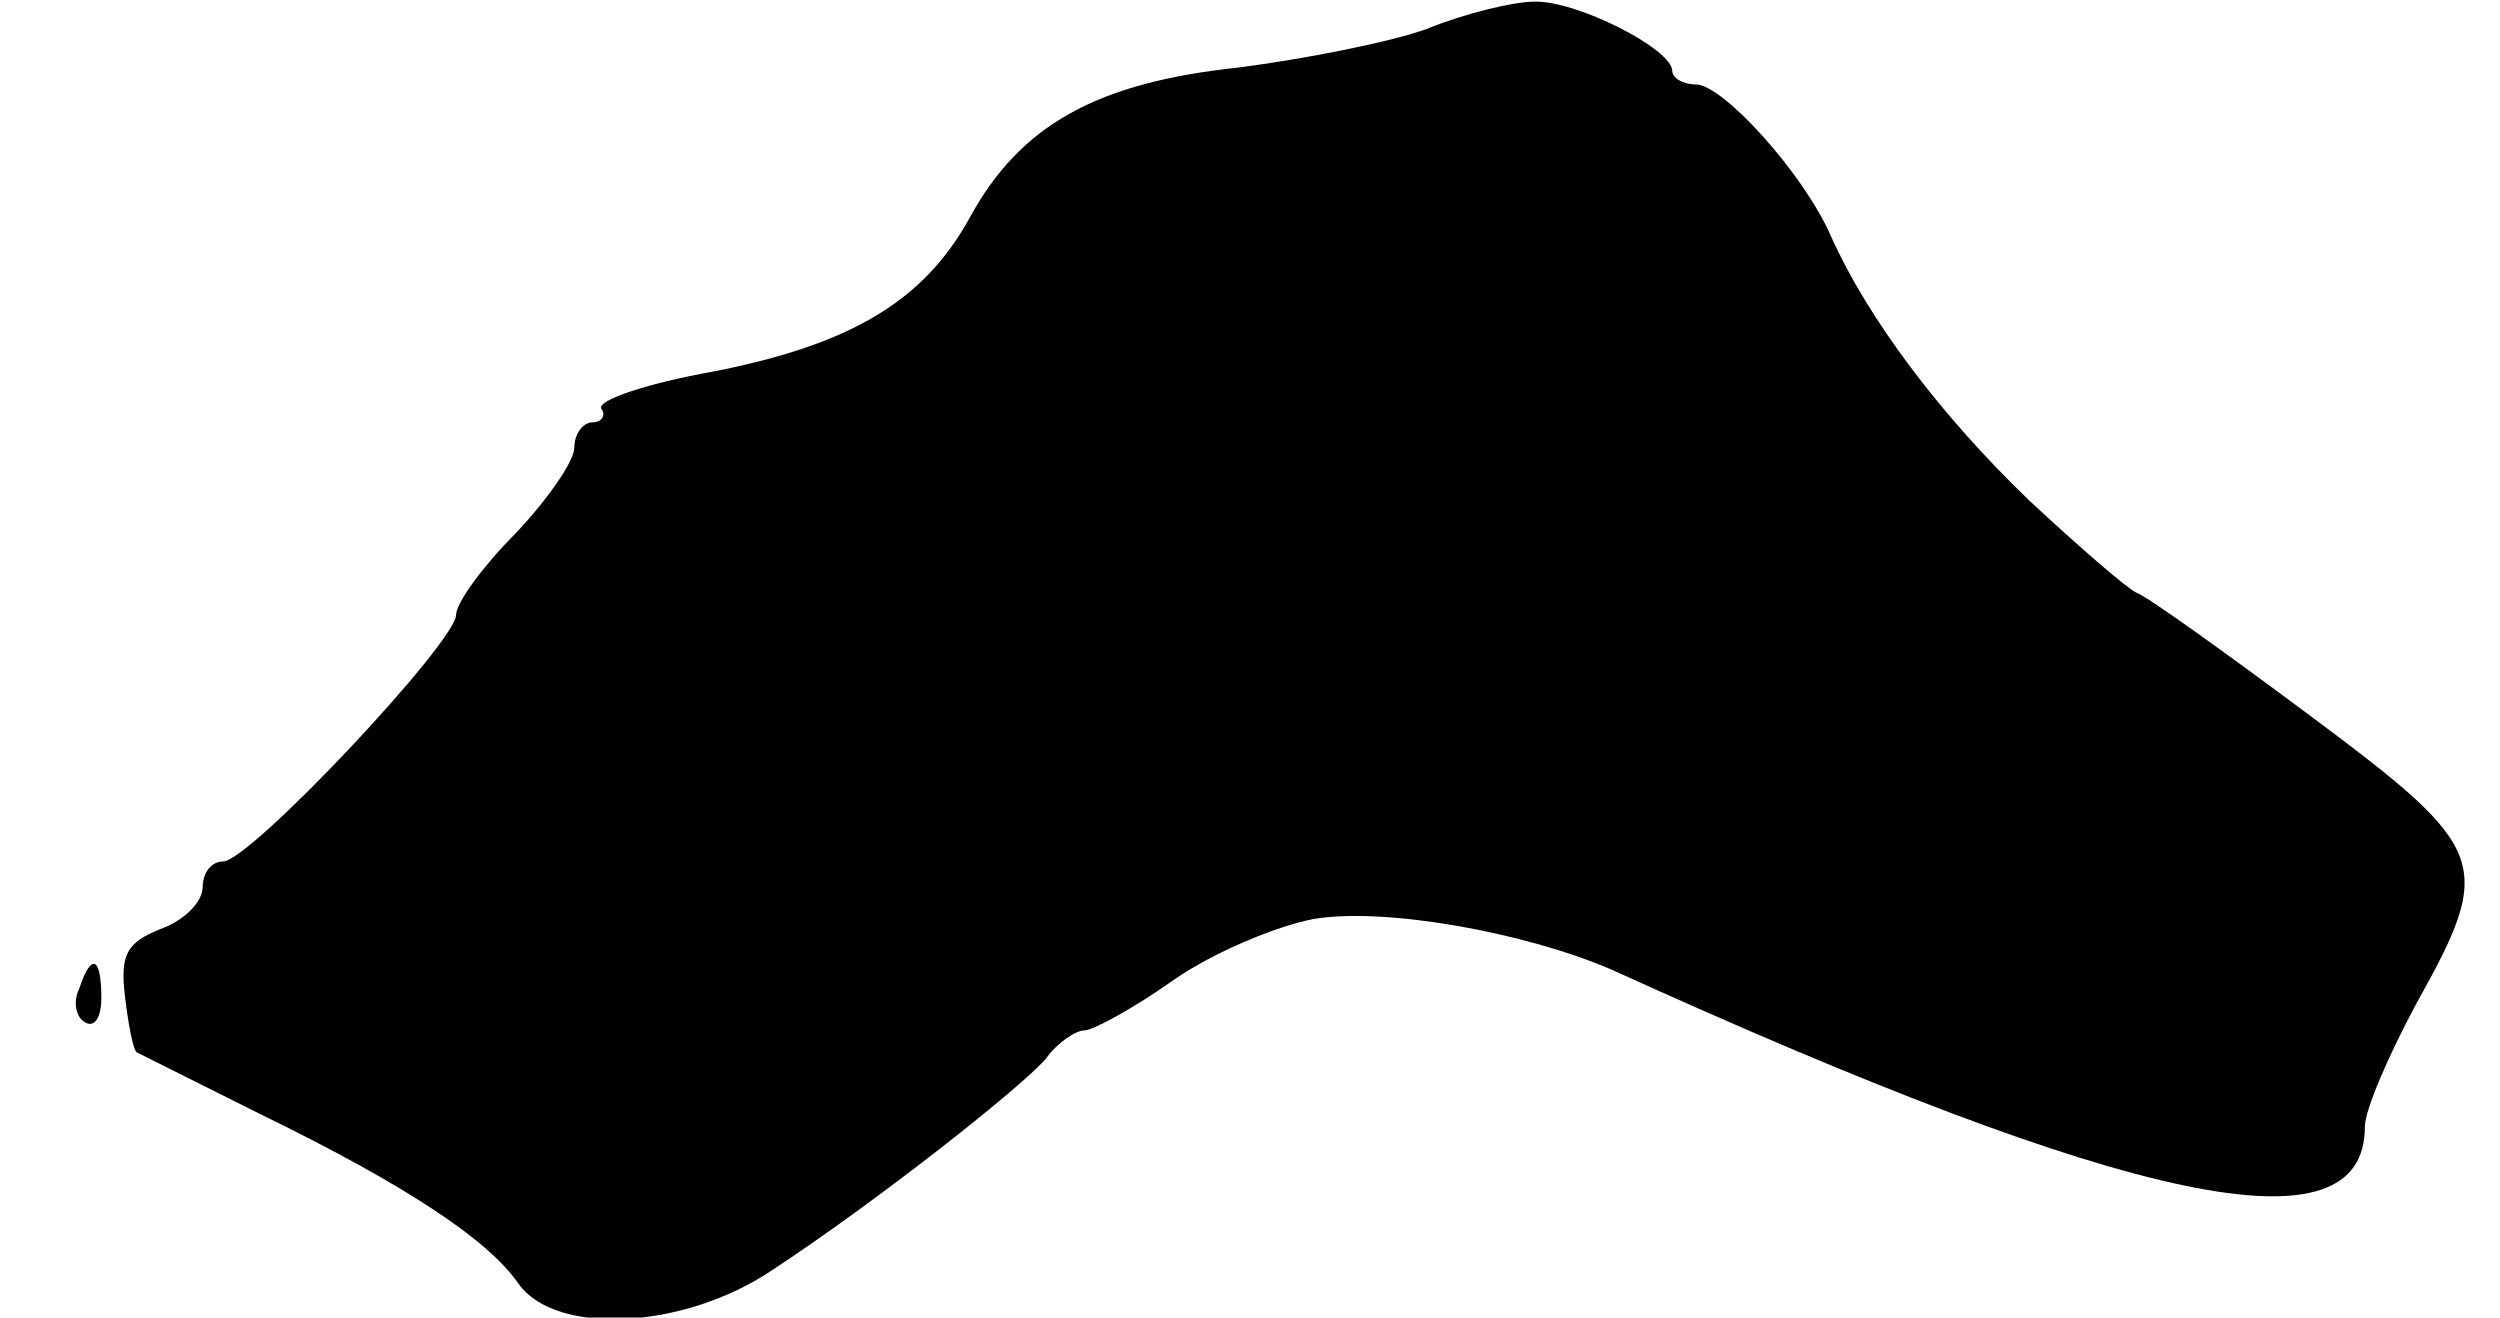 <?xml version="1.0" standalone="no"?>
<!DOCTYPE svg PUBLIC "-//W3C//DTD SVG 20010904//EN"
 "http://www.w3.org/TR/2001/REC-SVG-20010904/DTD/svg10.dtd">
<svg version="1.0" xmlns="http://www.w3.org/2000/svg"
 width="148pt" height="78pt" viewBox="0 0 148 78"
 preserveAspectRatio="xMidYMid meet">
<g transform="translate(0,78) scale(0.1,-0.1)"
fill="#000000" stroke="none">
<path d="M845 763 c-22 -8 -73 -18 -112 -23 -84 -9 -129 -34 -159 -89 -27 -49
-70 -75 -152 -91 -39 -7 -69 -17 -66 -22 3 -4 0 -8 -5 -8 -6 0 -11 -7 -11 -15
0 -8 -16 -31 -35 -51 -19 -19 -35 -41 -35 -48 0 -16 -122 -146 -138 -146 -7 0
-12 -7 -12 -15 0 -9 -11 -20 -25 -25 -20 -8 -24 -15 -21 -40 2 -17 5 -32 7
-33 2 -1 36 -18 74 -37 86 -42 134 -74 152 -100 22 -31 98 -27 150 8 61 40
146 107 162 125 7 10 18 17 23 17 5 0 29 13 53 30 23 16 61 32 83 36 42 7 125
-8 176 -30 310 -141 446 -169 446 -93 0 10 14 42 30 72 47 84 44 92 -62 171
-51 38 -97 71 -103 73 -5 2 -34 27 -64 55 -52 50 -95 107 -117 156 -16 37 -64
90 -80 90 -8 0 -14 4 -14 8 0 13 -57 42 -82 41 -12 0 -41 -7 -63 -16z"/>
<path d="M47 195 c-4 -8 -2 -17 3 -20 6 -4 10 3 10 14 0 25 -6 27 -13 6z"/>
</g>
</svg>
